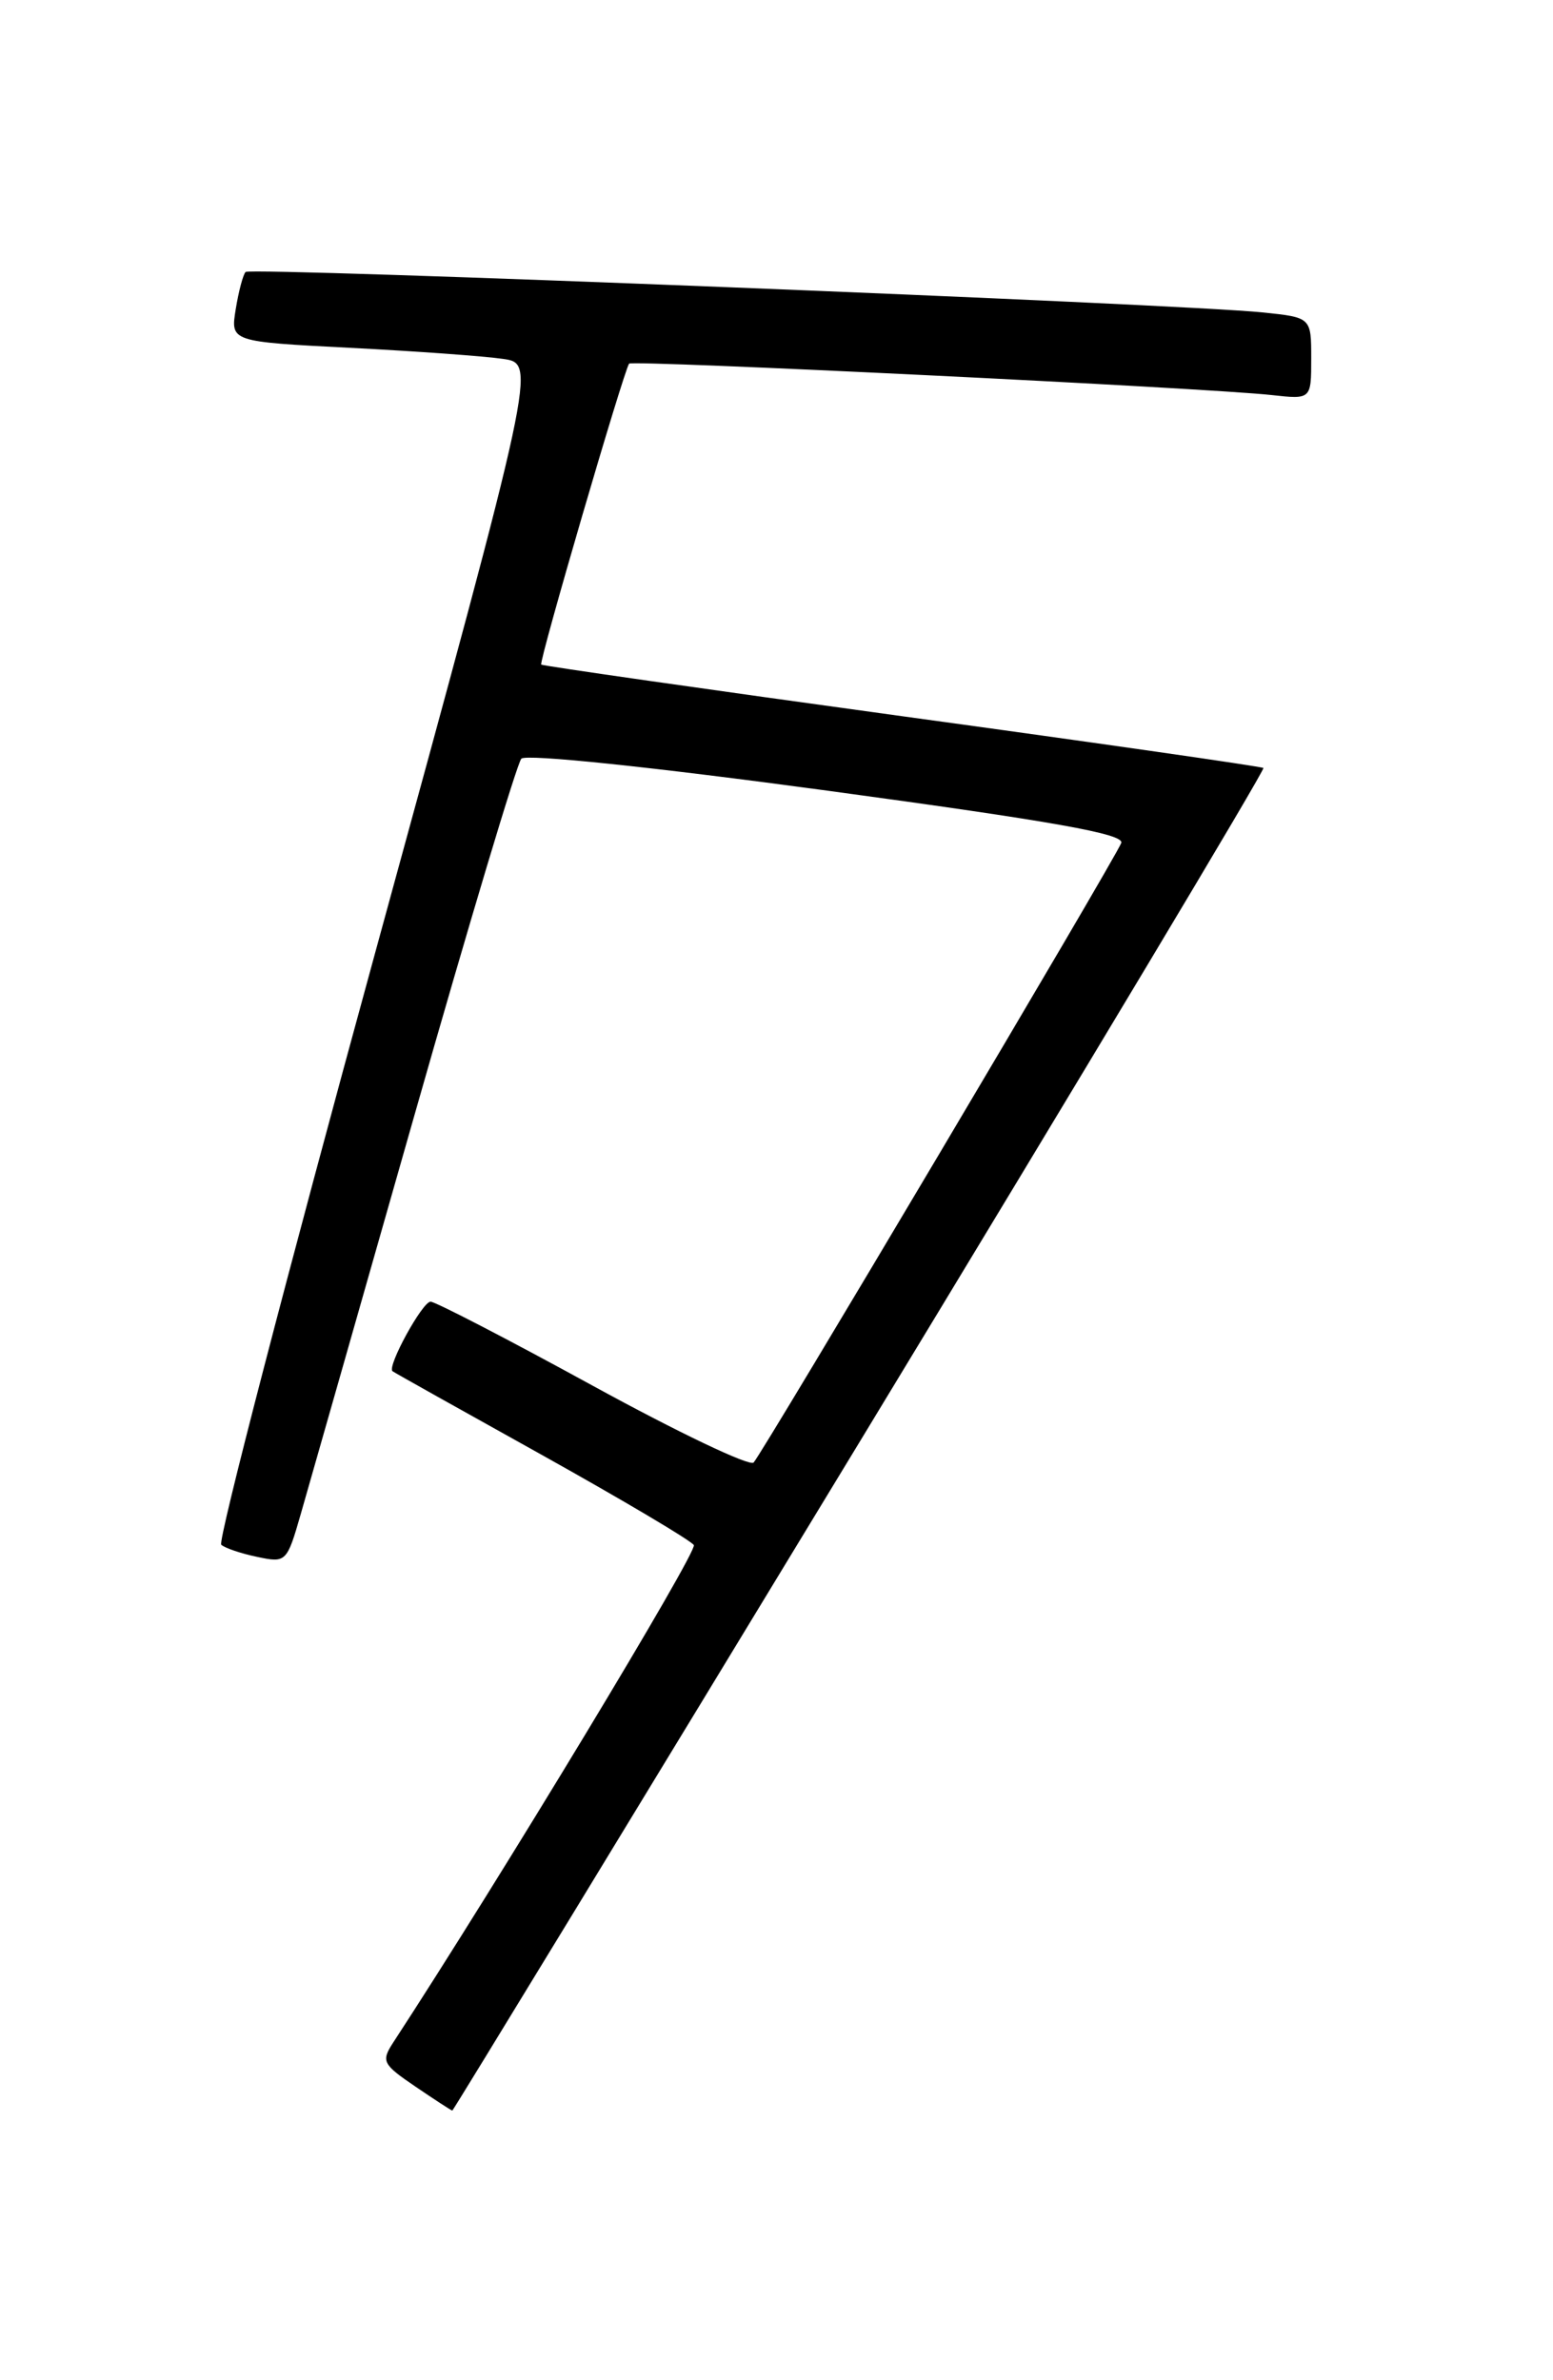 <?xml version="1.0" encoding="UTF-8" standalone="no"?>
<!DOCTYPE svg PUBLIC "-//W3C//DTD SVG 1.1//EN" "http://www.w3.org/Graphics/SVG/1.1/DTD/svg11.dtd" >
<svg xmlns="http://www.w3.org/2000/svg" xmlns:xlink="http://www.w3.org/1999/xlink" version="1.1" viewBox="0 0 167 256">
 <g >
 <path fill="currentColor"
d=" M 92.52 154.95 C 116.56 115.32 136.06 82.76 135.86 82.60 C 135.66 82.44 118.18 79.93 97.00 77.03 C 75.82 74.12 58.36 71.62 58.20 71.48 C 57.91 71.24 67.06 39.93 67.65 39.11 C 67.96 38.70 129.80 41.72 136.75 42.49 C 141.00 42.96 141.00 42.96 141.00 38.55 C 141.00 34.14 141.00 34.14 135.75 33.60 C 127.05 32.69 26.95 28.71 26.41 29.25 C 26.14 29.53 25.66 31.33 25.35 33.25 C 24.78 36.75 24.78 36.75 37.64 37.41 C 44.71 37.77 52.12 38.31 54.09 38.60 C 57.69 39.12 57.69 39.12 40.39 102.30 C 30.87 137.05 23.40 165.78 23.79 166.14 C 24.18 166.50 25.92 167.09 27.66 167.45 C 30.77 168.11 30.85 168.03 32.35 162.81 C 33.19 159.89 38.68 140.62 44.55 120.00 C 50.42 99.38 55.60 82.09 56.06 81.60 C 56.56 81.07 70.08 82.48 88.98 85.04 C 113.37 88.35 120.95 89.70 120.57 90.67 C 119.93 92.36 82.01 156.26 81.04 157.30 C 80.63 157.75 72.85 154.03 63.76 149.05 C 54.67 144.07 46.81 140.00 46.30 140.00 C 45.42 140.00 41.59 146.99 42.21 147.48 C 42.37 147.61 49.60 151.66 58.28 156.49 C 66.95 161.33 74.31 165.69 74.61 166.18 C 75.04 166.87 53.72 202.15 42.29 219.67 C 40.97 221.70 41.13 222.01 44.67 224.42 C 46.76 225.84 48.54 227.00 48.64 227.00 C 48.73 227.00 68.48 194.58 92.52 154.95 Z "/>
</g>
</svg>